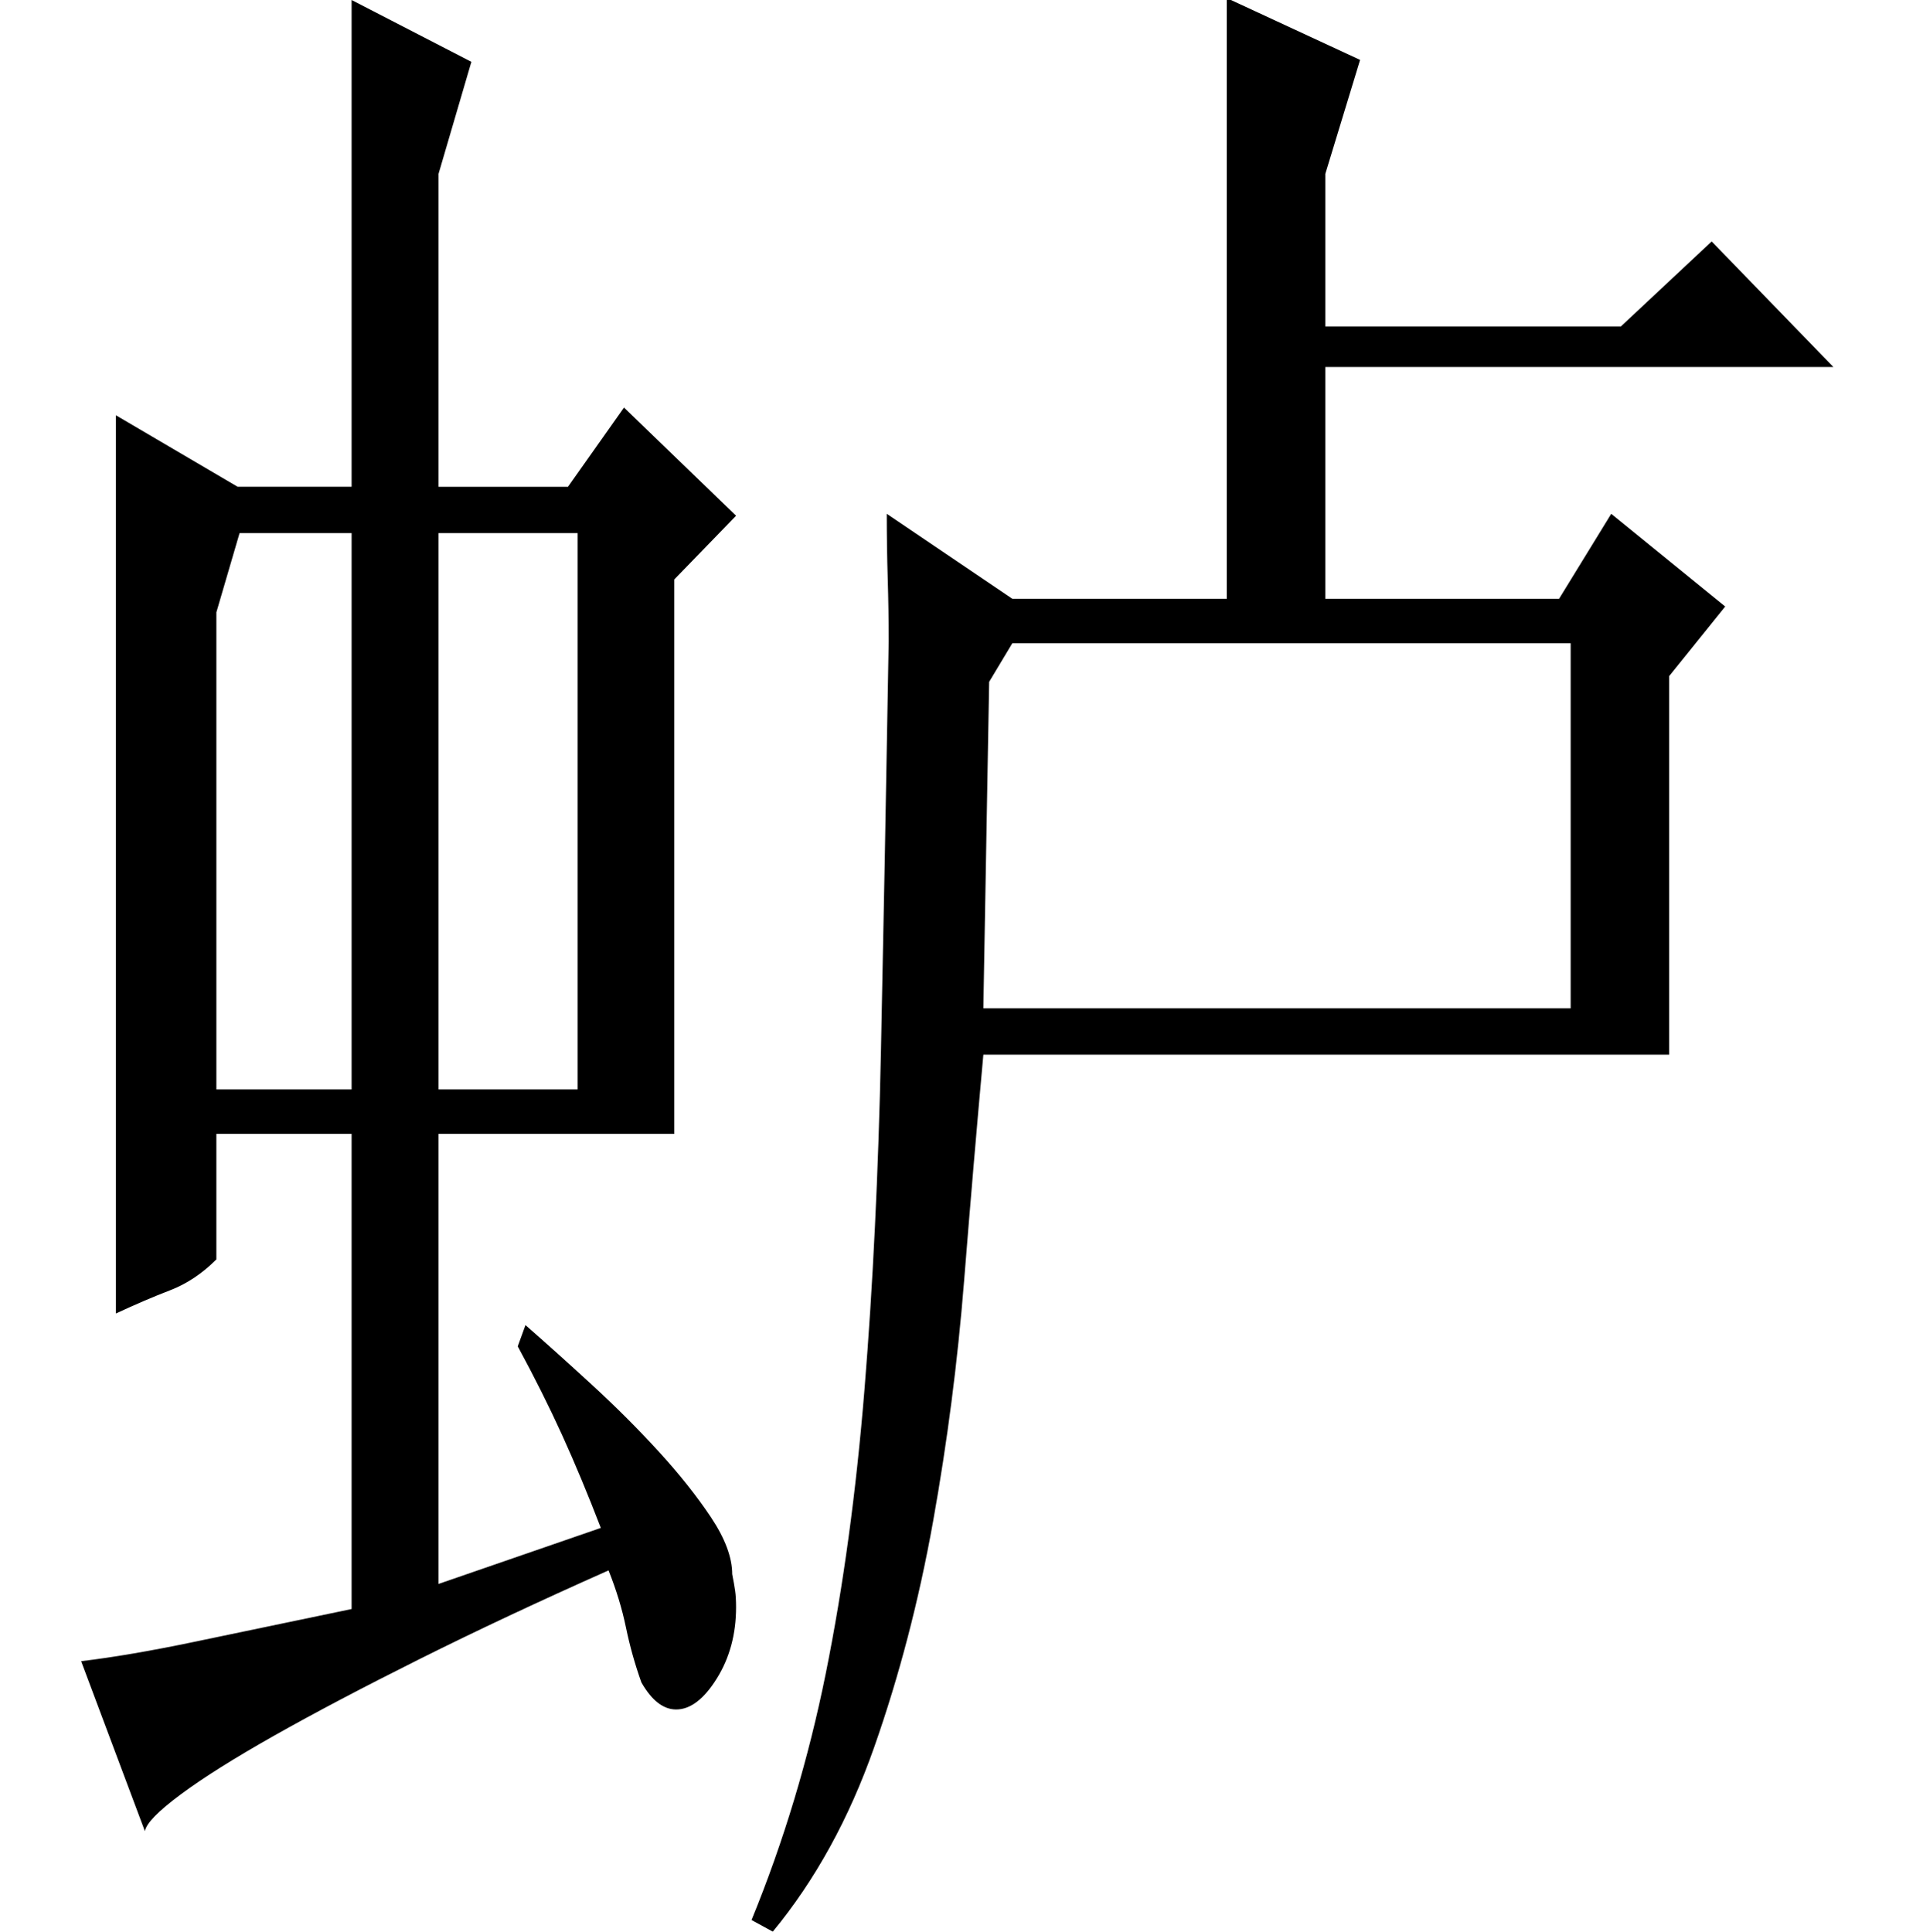 <?xml version="1.0" standalone="no"?>
<!DOCTYPE svg PUBLIC "-//W3C//DTD SVG 1.1//EN" "http://www.w3.org/Graphics/SVG/1.1/DTD/svg11.dtd" >
<svg xmlns="http://www.w3.org/2000/svg" xmlns:xlink="http://www.w3.org/1999/xlink" version="1.1" viewBox="0 -200 999 1000">
  <g transform="matrix(1 0 0 -1 0 800)">
   <path fill="currentColor"
d="M509 478h304v189h-289l-12 -20zM389 6q25 61 38.5 128t20 147t8.5 175t4 212q0 16 -0.5 32.5t-0.5 33.5l65 -44h111v311l69 -32l-18 -59v-79h153l47 44l63 -65h-263v-120h121l27 44l59 -48l-29 -36v-196h-355q-5 -55 -10 -117.5t-16 -124t-30.5 -117t-52.5 -95.5z
M311 209q-10 26 -20 48t-23 46l4 11q16 -14 34.5 -31t34.5 -34.5t27 -34t11 -29.5q1 -5 1.5 -8.5t0.5 -8.5q0 -21 -10 -37t-21 -16q-10 0 -18 14q-5 14 -8 28.5t-9 29.5q-54 -24 -98 -46t-75 -39.5t-48.5 -30.5t-18.5 -19l-33 88q25 3 58.5 10t81.5 17v246h-70v-65
q-11 -11 -24 -16t-28 -12v465l63 -37h59v252l62 -32l-17 -58v-162h67l29 41l58 -56l-32 -33v-287h-122v-233zM227 436h72v288h-72v-288zM112 436h70v288h-58l-12 -41v-247z" />
  </g>

</svg>
